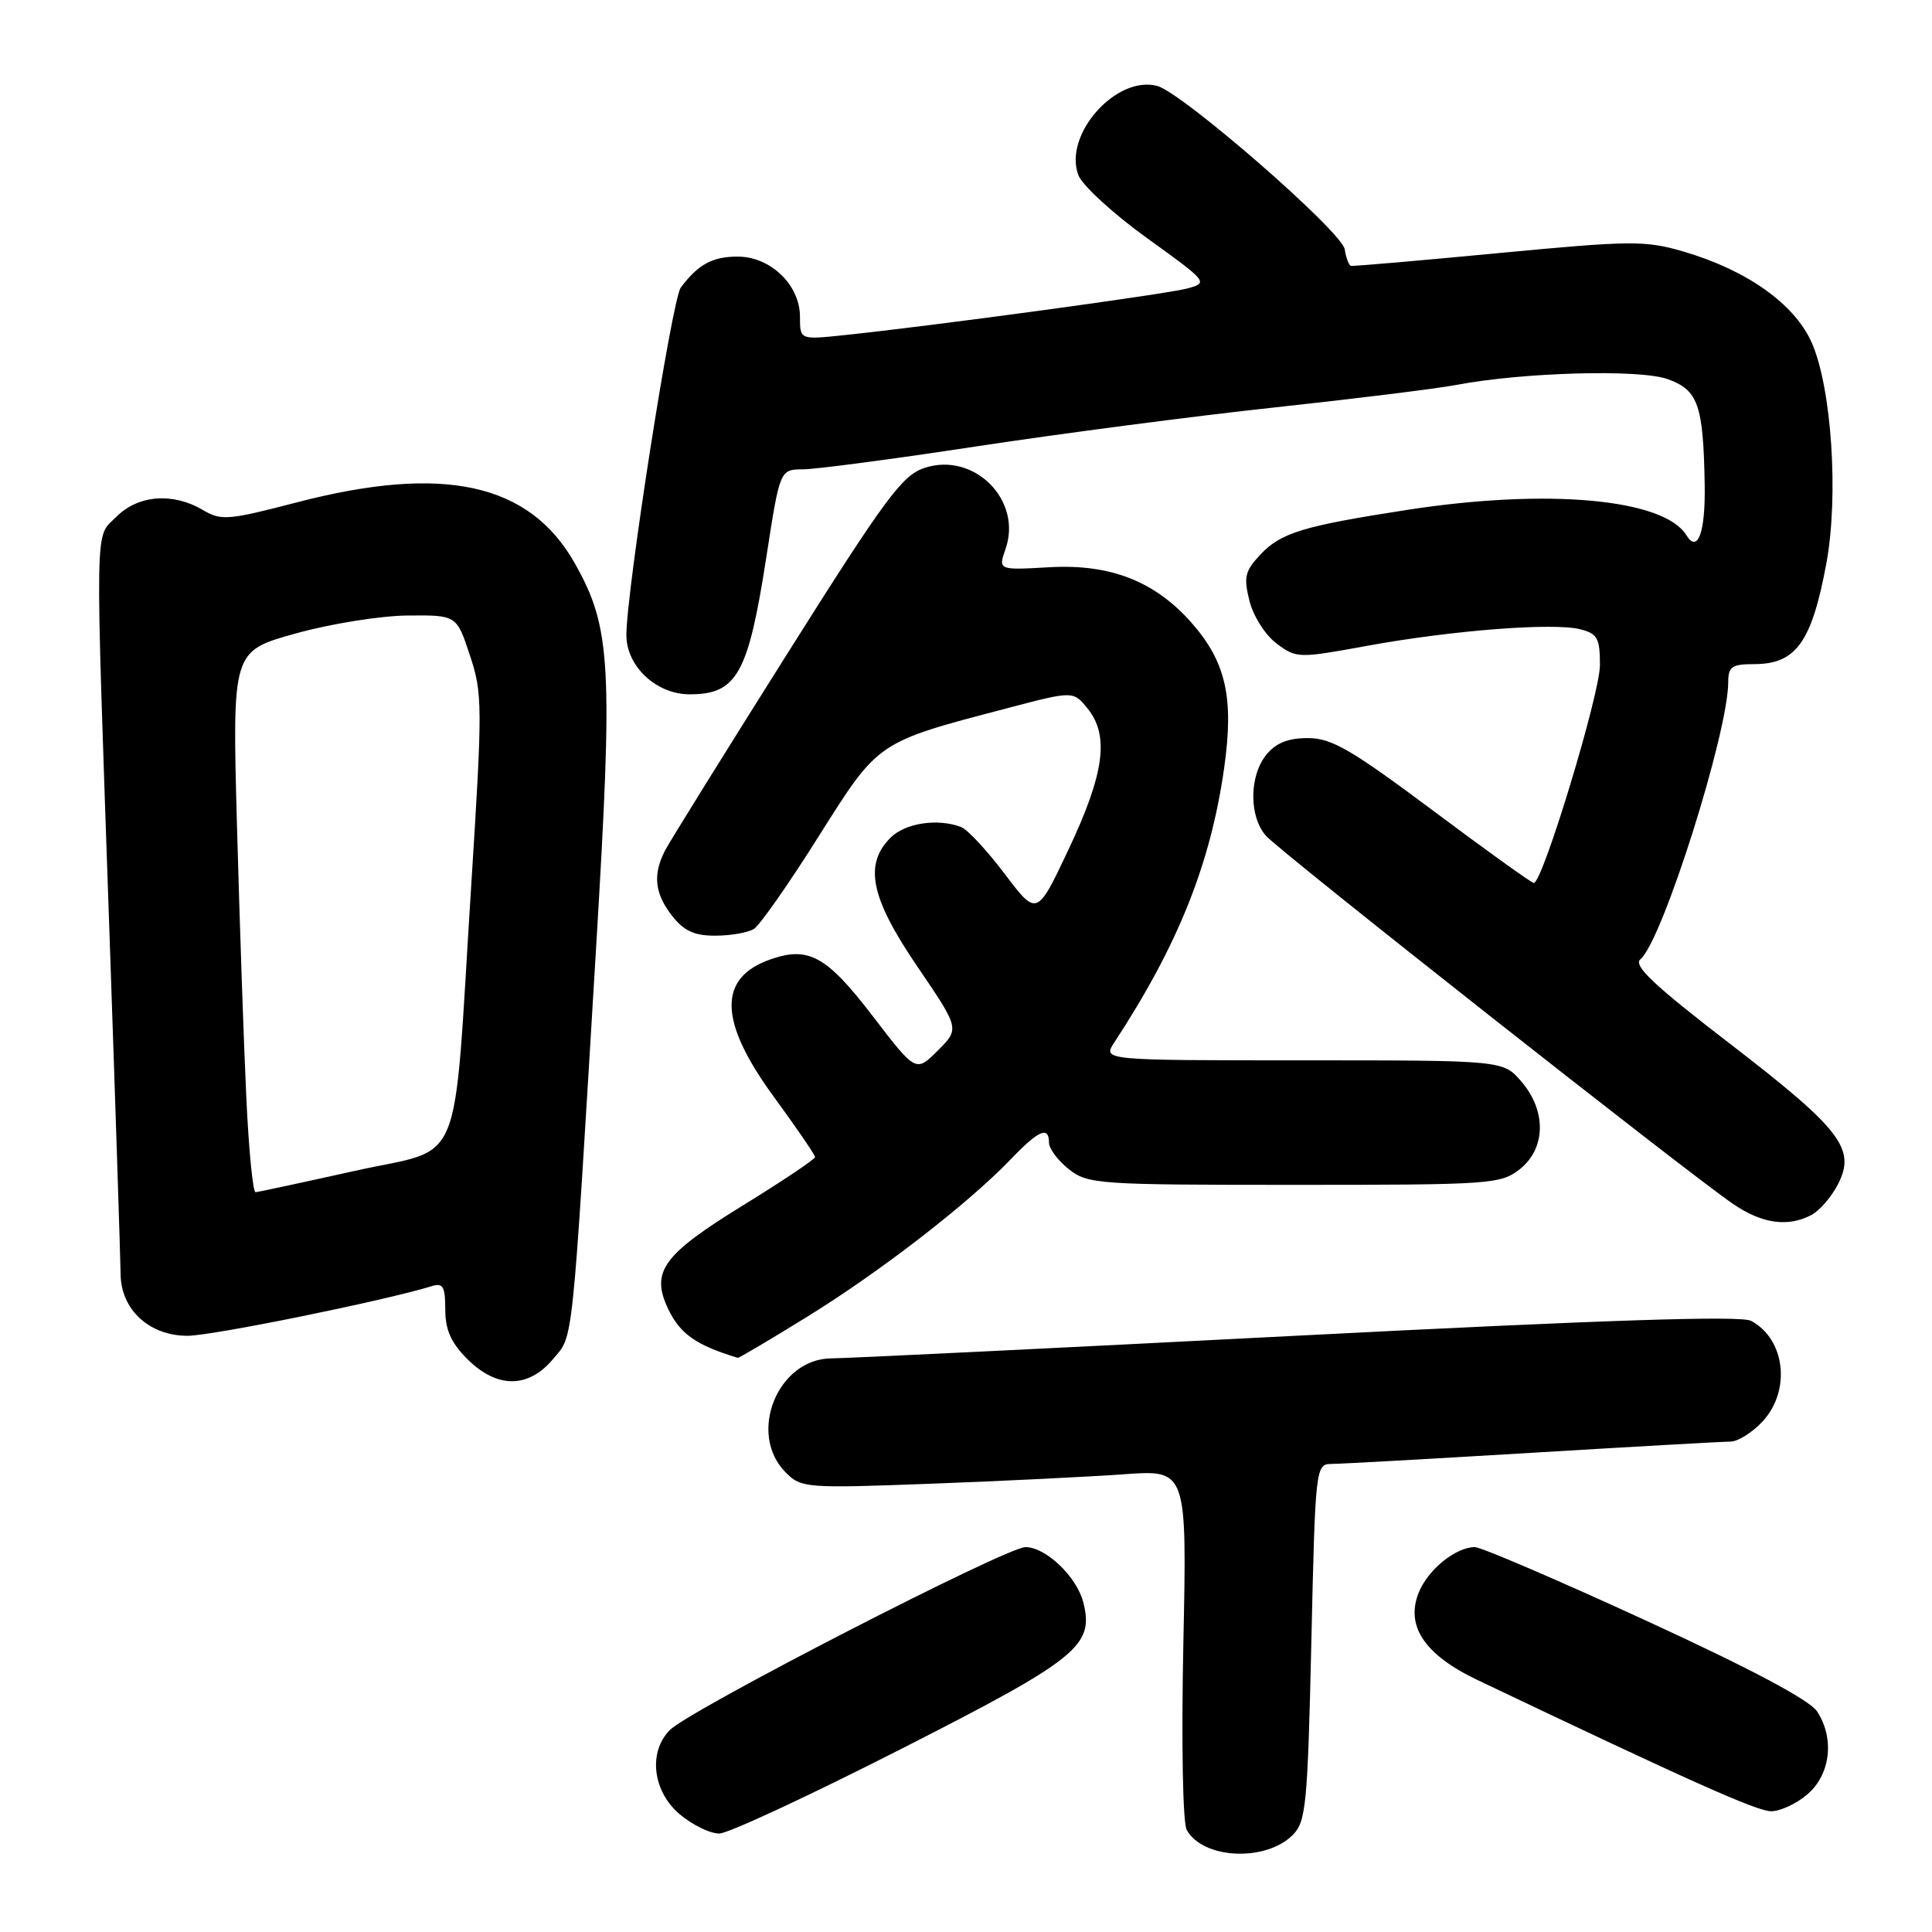 <?xml version="1.0" encoding="UTF-8" standalone="no"?>
<!DOCTYPE svg PUBLIC "-//W3C//DTD SVG 1.1//EN" "http://www.w3.org/Graphics/SVG/1.1/DTD/svg11.dtd" >
<svg xmlns="http://www.w3.org/2000/svg" xmlns:xlink="http://www.w3.org/1999/xlink" version="1.1" viewBox="0 0 256 256">
 <g >
 <path fill="currentColor"
d=" M 171.30 243.14 C 173.05 241.39 173.27 239.15 173.76 217.61 C 174.28 194.46 174.34 194.00 176.40 193.98 C 177.55 193.98 189.53 193.31 203.00 192.50 C 216.47 191.69 228.31 191.02 229.30 191.02 C 230.29 191.01 232.20 189.81 233.55 188.35 C 237.34 184.26 236.57 177.45 232.03 175.02 C 230.69 174.30 212.73 174.89 171.81 176.99 C 139.74 178.64 112.02 179.99 110.20 179.99 C 103.02 180.01 99.00 190.00 104.12 195.12 C 106.17 197.17 106.81 197.22 123.37 196.60 C 132.79 196.25 144.27 195.68 148.89 195.35 C 157.28 194.74 157.28 194.74 156.80 217.79 C 156.53 230.98 156.72 241.54 157.25 242.48 C 159.41 246.35 167.70 246.74 171.30 243.14 Z  M 119.50 231.70 C 142.82 219.83 144.99 218.08 143.55 212.34 C 142.69 208.93 138.58 205.00 135.88 205.00 C 133.35 205.00 91.46 226.54 88.77 229.23 C 85.86 232.14 86.47 237.38 90.08 240.41 C 91.77 241.83 94.13 242.98 95.33 242.95 C 96.52 242.93 107.40 237.86 119.50 231.70 Z  M 239.50 237.75 C 242.56 235.12 243.11 230.35 240.78 226.78 C 239.77 225.25 232.05 221.15 218.09 214.73 C 206.45 209.38 196.25 205.00 195.43 205.00 C 192.92 205.00 189.27 207.93 188.02 210.95 C 186.18 215.40 188.72 219.24 195.73 222.59 C 224.04 236.08 232.81 240.00 234.69 240.00 C 235.90 240.00 238.07 238.99 239.50 237.75 Z  M 73.26 180.11 C 76.02 176.82 75.73 179.59 79.01 125.16 C 81.24 88.01 80.97 83.15 76.17 74.65 C 70.17 64.01 58.79 61.51 39.36 66.56 C 30.21 68.94 29.31 69.02 26.85 67.56 C 22.88 65.23 18.32 65.59 15.45 68.45 C 12.51 71.40 12.57 67.62 14.50 123.50 C 15.30 146.60 15.96 166.98 15.98 168.80 C 16.01 173.52 19.77 177.00 24.85 177.00 C 28.11 177.00 51.10 172.32 57.25 170.41 C 58.70 169.96 59.00 170.50 59.00 173.51 C 59.00 176.20 59.76 177.92 61.92 180.08 C 65.84 183.99 69.98 184.00 73.26 180.11 Z  M 107.08 174.40 C 116.75 168.41 128.32 159.46 133.95 153.59 C 137.64 149.74 139.00 149.16 139.00 151.43 C 139.00 152.21 140.19 153.79 141.63 154.93 C 144.15 156.91 145.47 157.00 171.50 157.00 C 197.53 157.00 198.85 156.91 201.37 154.93 C 204.84 152.19 204.94 147.20 201.59 143.31 C 199.17 140.50 199.17 140.50 172.64 140.50 C 146.10 140.50 146.10 140.50 147.65 138.13 C 156.10 125.24 160.41 114.46 162.21 101.74 C 163.52 92.50 162.46 87.73 157.91 82.55 C 153.06 77.03 147.15 74.71 139.09 75.16 C 132.26 75.55 132.26 75.55 133.24 72.74 C 135.50 66.27 129.07 59.83 122.50 62.00 C 119.54 62.98 117.33 65.97 104.20 86.81 C 95.99 99.84 88.76 111.48 88.13 112.68 C 86.47 115.89 86.74 118.40 89.07 121.37 C 90.65 123.37 92.03 124.00 94.82 123.98 C 96.85 123.98 99.14 123.57 99.91 123.08 C 100.69 122.58 104.54 117.08 108.46 110.85 C 116.48 98.14 116.11 98.39 133.51 93.83 C 142.21 91.54 142.21 91.54 144.11 93.88 C 147.01 97.47 146.34 102.47 141.63 112.47 C 137.40 121.44 137.40 121.44 133.14 115.81 C 130.80 112.71 128.20 109.91 127.36 109.59 C 124.27 108.40 119.95 109.05 118.00 111.00 C 114.44 114.56 115.36 118.99 121.58 128.11 C 127.16 136.31 127.16 136.31 124.26 139.21 C 121.36 142.10 121.36 142.10 115.65 134.65 C 109.54 126.68 107.16 125.35 102.10 127.12 C 95.09 129.56 95.22 135.31 102.50 145.28 C 105.53 149.42 108.00 153.04 108.00 153.32 C 108.00 153.60 103.75 156.45 98.56 159.65 C 87.82 166.25 86.19 168.50 88.53 173.43 C 90.12 176.76 92.22 178.24 97.76 179.92 C 97.90 179.96 102.10 177.48 107.08 174.40 Z  M 240.06 160.97 C 241.11 160.40 242.68 158.59 243.53 156.94 C 245.96 152.25 243.97 149.65 229.28 138.34 C 219.10 130.51 216.37 127.94 217.37 127.10 C 220.25 124.72 229.00 97.07 229.00 90.37 C 229.00 88.34 229.49 88.00 232.43 88.00 C 237.99 88.00 240.07 85.08 242.01 74.61 C 243.65 65.69 242.70 51.38 240.07 45.42 C 237.79 40.27 231.48 35.79 223.03 33.32 C 217.97 31.85 216.12 31.87 198.53 33.54 C 188.06 34.54 179.28 35.30 179.00 35.22 C 178.72 35.14 178.36 34.16 178.18 33.03 C 177.81 30.68 156.64 12.25 153.32 11.38 C 147.85 9.97 140.87 17.89 142.89 23.21 C 143.41 24.57 147.50 28.32 152.00 31.56 C 160.06 37.36 160.13 37.46 157.34 38.22 C 154.60 38.97 123.57 43.19 111.75 44.42 C 106.00 45.02 106.00 45.02 106.00 41.96 C 106.00 37.76 102.10 34.00 97.74 34.00 C 94.40 34.00 92.50 35.04 90.21 38.10 C 89.04 39.65 83.00 78.29 83.00 84.16 C 83.00 88.29 86.96 92.00 91.38 92.00 C 97.65 92.00 99.14 89.32 101.54 73.85 C 103.34 62.20 103.34 62.20 106.42 62.19 C 108.11 62.18 118.50 60.81 129.50 59.13 C 140.50 57.46 158.21 55.14 168.87 53.99 C 179.52 52.84 190.35 51.50 192.95 51.01 C 201.85 49.32 217.27 48.90 220.99 50.24 C 225.01 51.69 225.70 53.64 225.88 64.19 C 225.99 70.54 224.97 73.37 223.45 70.91 C 220.46 66.09 205.10 64.69 186.54 67.55 C 172.69 69.69 169.74 70.58 167.01 73.48 C 164.95 75.68 164.77 76.47 165.57 79.66 C 166.09 81.69 167.69 84.19 169.18 85.29 C 171.80 87.24 172.05 87.24 181.18 85.57 C 192.42 83.52 205.78 82.48 209.38 83.38 C 211.67 83.96 212.00 84.55 212.00 88.14 C 212.00 91.96 204.40 117.00 203.24 117.00 C 202.95 117.00 196.93 112.68 189.87 107.40 C 179.01 99.29 176.44 97.80 173.30 97.80 C 170.67 97.80 169.06 98.45 167.79 100.01 C 165.51 102.83 165.49 108.20 167.75 110.75 C 169.65 112.89 223.80 155.57 229.69 159.56 C 233.53 162.17 236.95 162.63 240.06 160.97 Z  M 32.63 145.25 C 32.30 138.24 31.75 122.10 31.40 109.39 C 30.77 86.28 30.77 86.28 39.14 83.95 C 43.74 82.66 50.42 81.59 54.00 81.56 C 60.50 81.50 60.50 81.50 62.26 86.82 C 63.94 91.86 63.95 93.48 62.44 117.32 C 59.98 156.06 61.69 151.87 47.00 155.15 C 40.12 156.68 34.21 157.95 33.86 157.97 C 33.51 157.99 32.95 152.26 32.63 145.25 Z "/>
</g>
</svg>